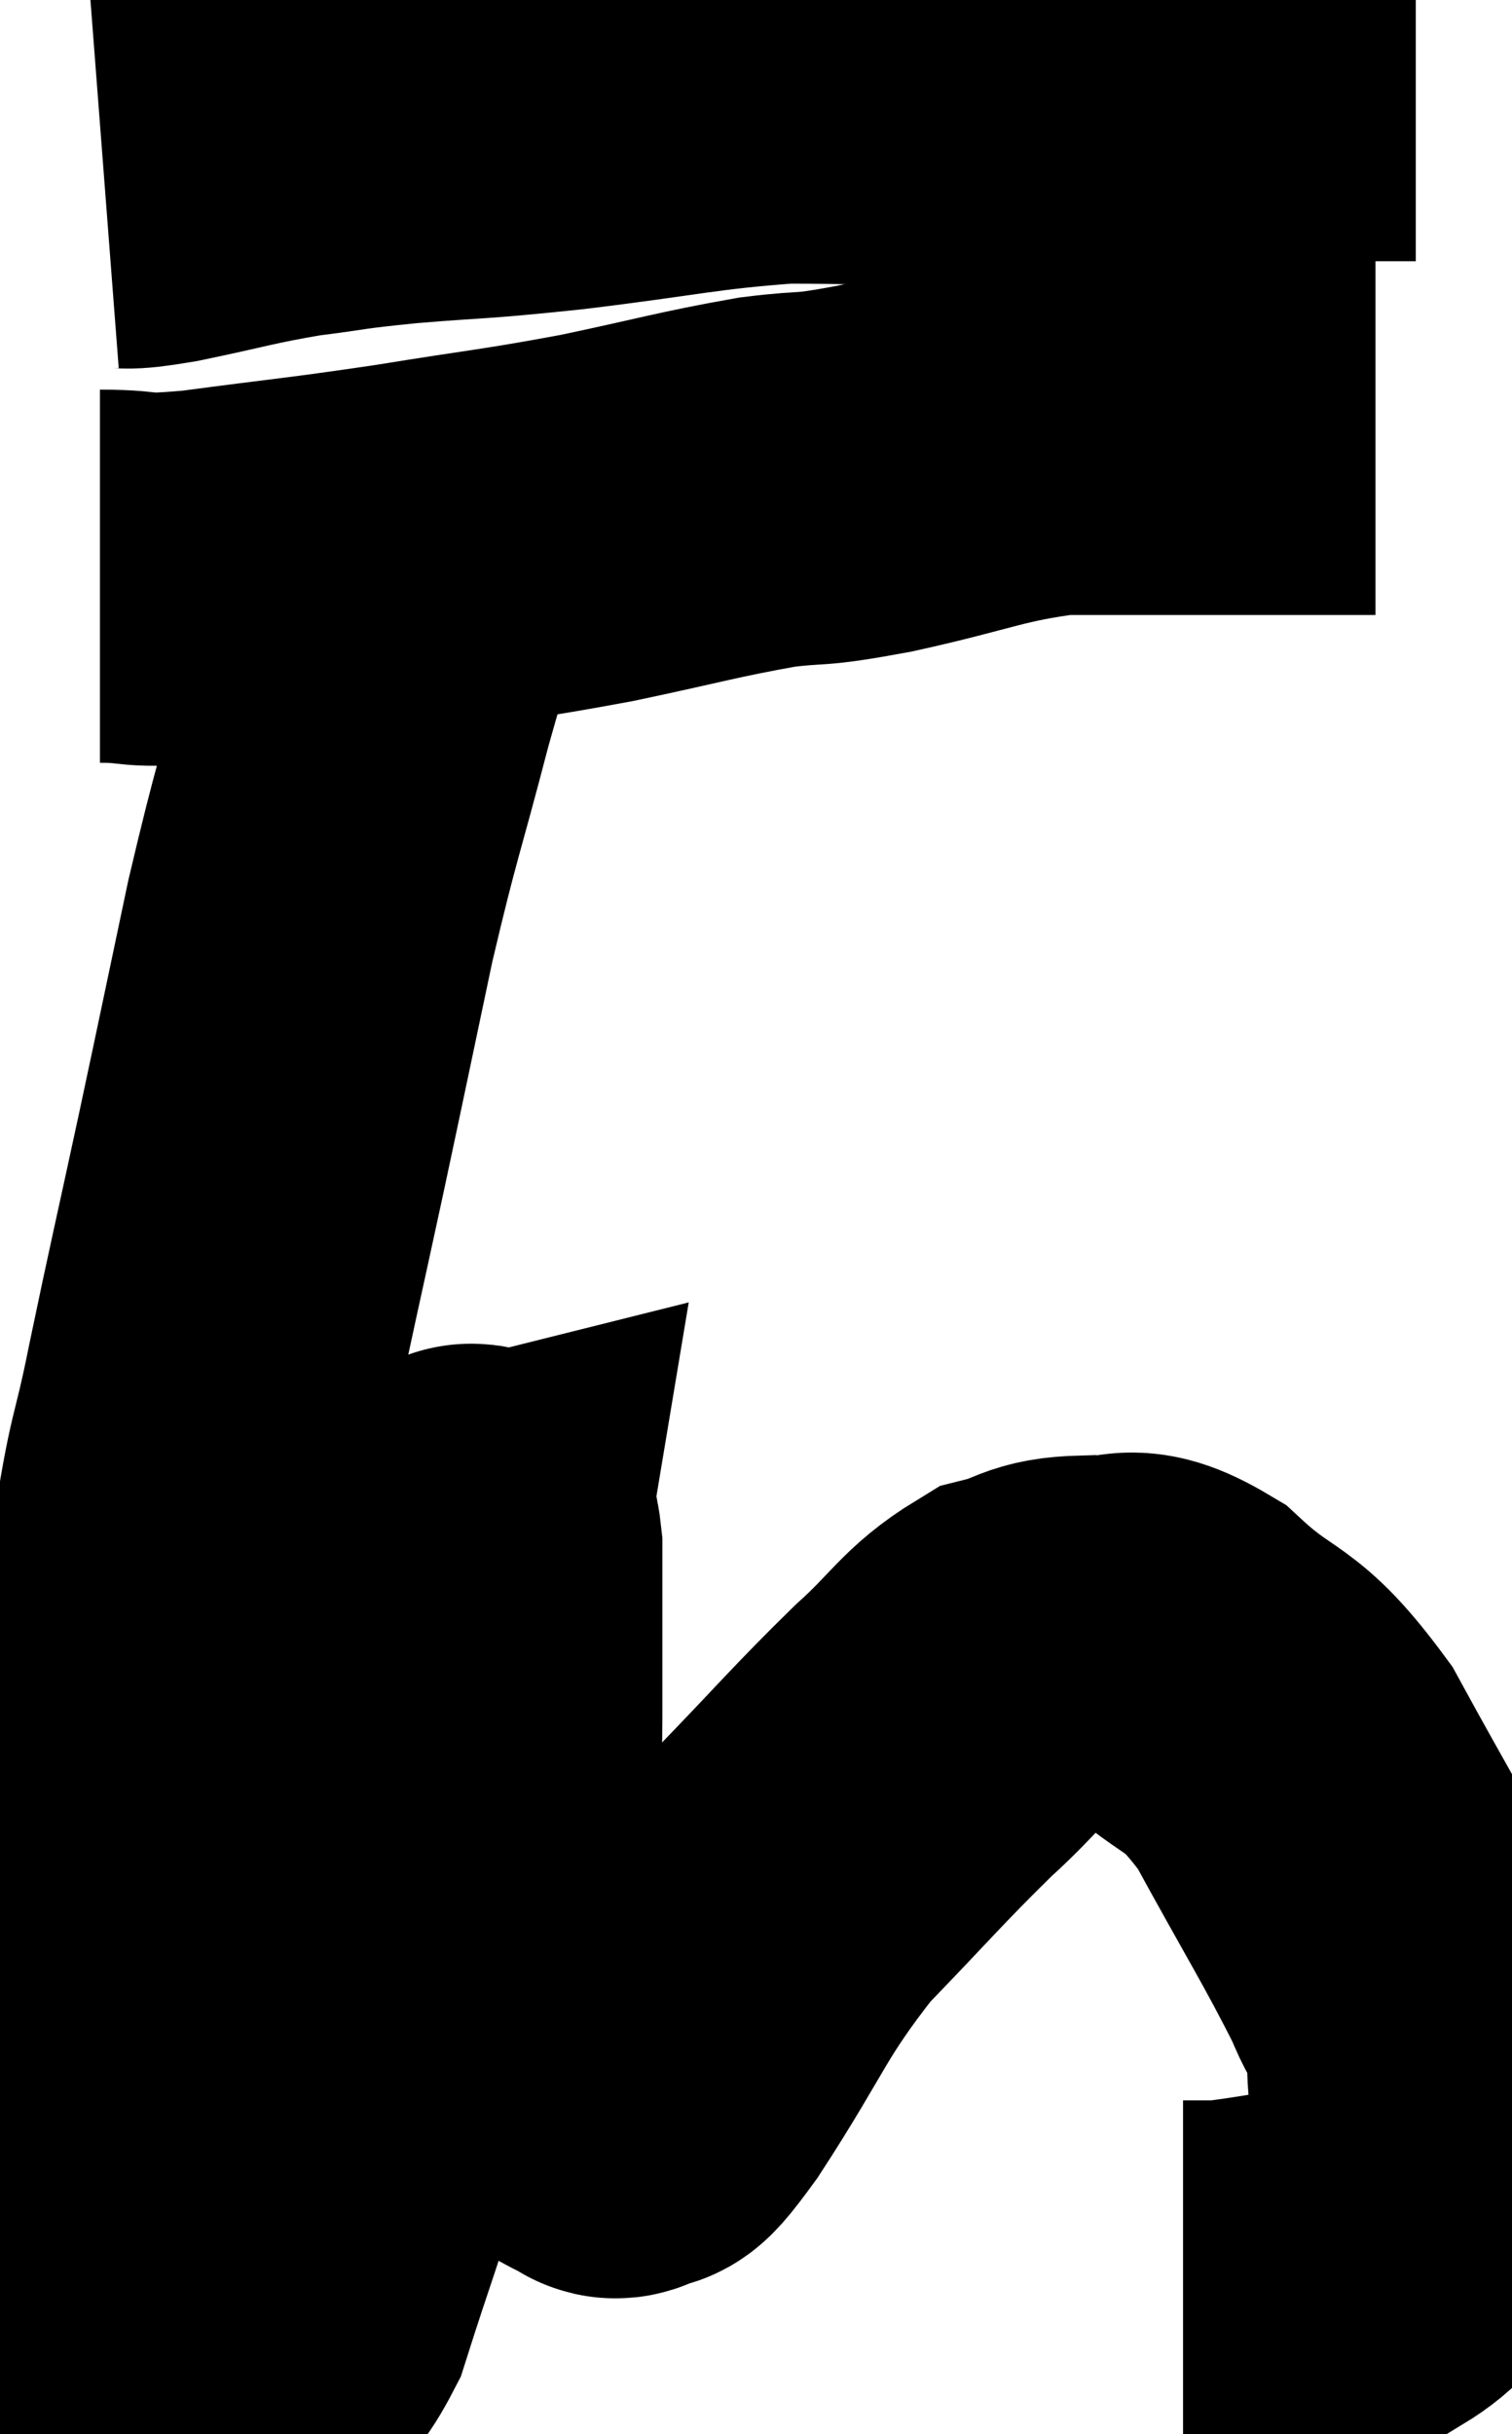 <svg xmlns="http://www.w3.org/2000/svg" viewBox="10.96 4.34 20.27 32.613" width="20.27" height="32.613"><path d="M 12.36 6.78 C 12.75 6.75, 12.51 6.825, 13.14 6.72 C 14.01 6.54, 14.085 6.495, 14.88 6.36 C 15.6 6.27, 15.42 6.27, 16.32 6.18 C 17.4 6.09, 17.19 6.135, 18.48 6 C 19.98 5.82, 20.235 5.73, 21.48 5.64 C 22.47 5.64, 22.56 5.67, 23.46 5.64 C 24.27 5.58, 24.435 5.55, 25.08 5.52 C 25.56 5.52, 25.41 5.55, 26.04 5.52 C 26.82 5.46, 27.015 5.445, 27.6 5.4 C 27.99 5.37, 27.99 5.355, 28.38 5.34 C 28.77 5.34, 28.815 5.34, 29.16 5.34 C 29.46 5.34, 29.565 5.34, 29.76 5.34 C 29.85 5.34, 29.895 5.34, 29.94 5.34 L 29.94 5.34" fill="none" stroke="black" stroke-width="5"></path><path d="M 12.3 12.06 C 12.99 12.06, 12.66 12.15, 13.68 12.06 C 15.03 11.88, 15.06 11.895, 16.38 11.7 C 17.67 11.49, 17.745 11.505, 18.96 11.28 C 20.1 11.04, 20.31 10.965, 21.24 10.8 C 21.96 10.71, 21.705 10.8, 22.68 10.62 C 23.91 10.35, 24.09 10.215, 25.14 10.08 C 26.01 10.08, 26.145 10.08, 26.88 10.08 C 27.48 10.08, 27.57 10.08, 28.08 10.08 C 28.5 10.08, 28.59 10.08, 28.92 10.08 C 29.16 10.08, 29.28 10.08, 29.4 10.08 L 29.4 10.08" fill="none" stroke="black" stroke-width="5"></path><path d="M 16.5 11.76 C 16.2 12.72, 16.245 12.45, 15.9 13.68 C 15.51 15.18, 15.48 15.15, 15.12 16.68 C 14.79 18.24, 14.79 18.255, 14.46 19.8 C 14.13 21.33, 14.085 21.495, 13.8 22.86 C 13.56 24.06, 13.56 23.685, 13.32 25.26 C 13.08 27.21, 13.125 27.345, 12.84 29.16 C 12.51 30.84, 12.39 31.215, 12.18 32.52 C 12.09 33.45, 12.045 33.765, 12 34.38 C 12 34.68, 11.91 34.71, 12 34.98 C 12.18 35.22, 12.015 35.235, 12.36 35.46 C 12.87 35.67, 13.05 35.775, 13.38 35.88 C 13.53 35.88, 13.53 35.88, 13.68 35.88 C 13.83 35.88, 13.695 36.045, 13.98 35.88 C 14.4 35.55, 14.415 36, 14.82 35.22 C 15.21 33.99, 15.255 33.96, 15.6 32.76 C 15.9 31.59, 15.885 31.965, 16.2 30.42 C 16.53 28.5, 16.635 27.9, 16.86 26.58 C 16.98 25.86, 17.04 25.5, 17.1 25.14 C 17.1 25.14, 17.1 25.14, 17.1 25.14 C 17.1 25.14, 17.04 25.155, 17.1 25.14 C 17.22 25.11, 17.28 24.525, 17.34 25.08 C 17.34 26.22, 17.34 26.22, 17.34 27.36 C 17.34 28.5, 17.19 28.65, 17.34 29.64 C 17.64 30.48, 17.61 30.645, 17.94 31.32 C 18.3 31.83, 18.36 32.025, 18.66 32.34 C 18.9 32.46, 18.975 32.52, 19.14 32.58 C 19.23 32.58, 19.14 32.7, 19.32 32.58 C 19.59 32.34, 19.305 32.865, 19.86 32.1 C 20.7 30.81, 20.67 30.63, 21.54 29.52 C 22.44 28.59, 22.59 28.395, 23.34 27.66 C 23.94 27.12, 24 26.91, 24.54 26.58 C 25.02 26.46, 24.96 26.355, 25.5 26.34 C 26.1 26.43, 25.995 26.1, 26.7 26.52 C 27.51 27.27, 27.555 26.985, 28.32 28.02 C 29.04 29.34, 29.295 29.73, 29.76 30.66 C 29.97 31.2, 30.09 31.08, 30.18 31.74 C 30.15 32.52, 30.345 32.565, 30.12 33.3 C 29.7 33.99, 29.97 34.26, 29.28 34.68 C 28.32 34.83, 27.975 34.905, 27.36 34.98 C 27.09 34.98, 26.955 34.98, 26.82 34.98 C 26.82 34.98, 26.82 34.98, 26.82 34.98 L 26.82 34.98" fill="none" stroke="black" stroke-width="5"></path></svg>